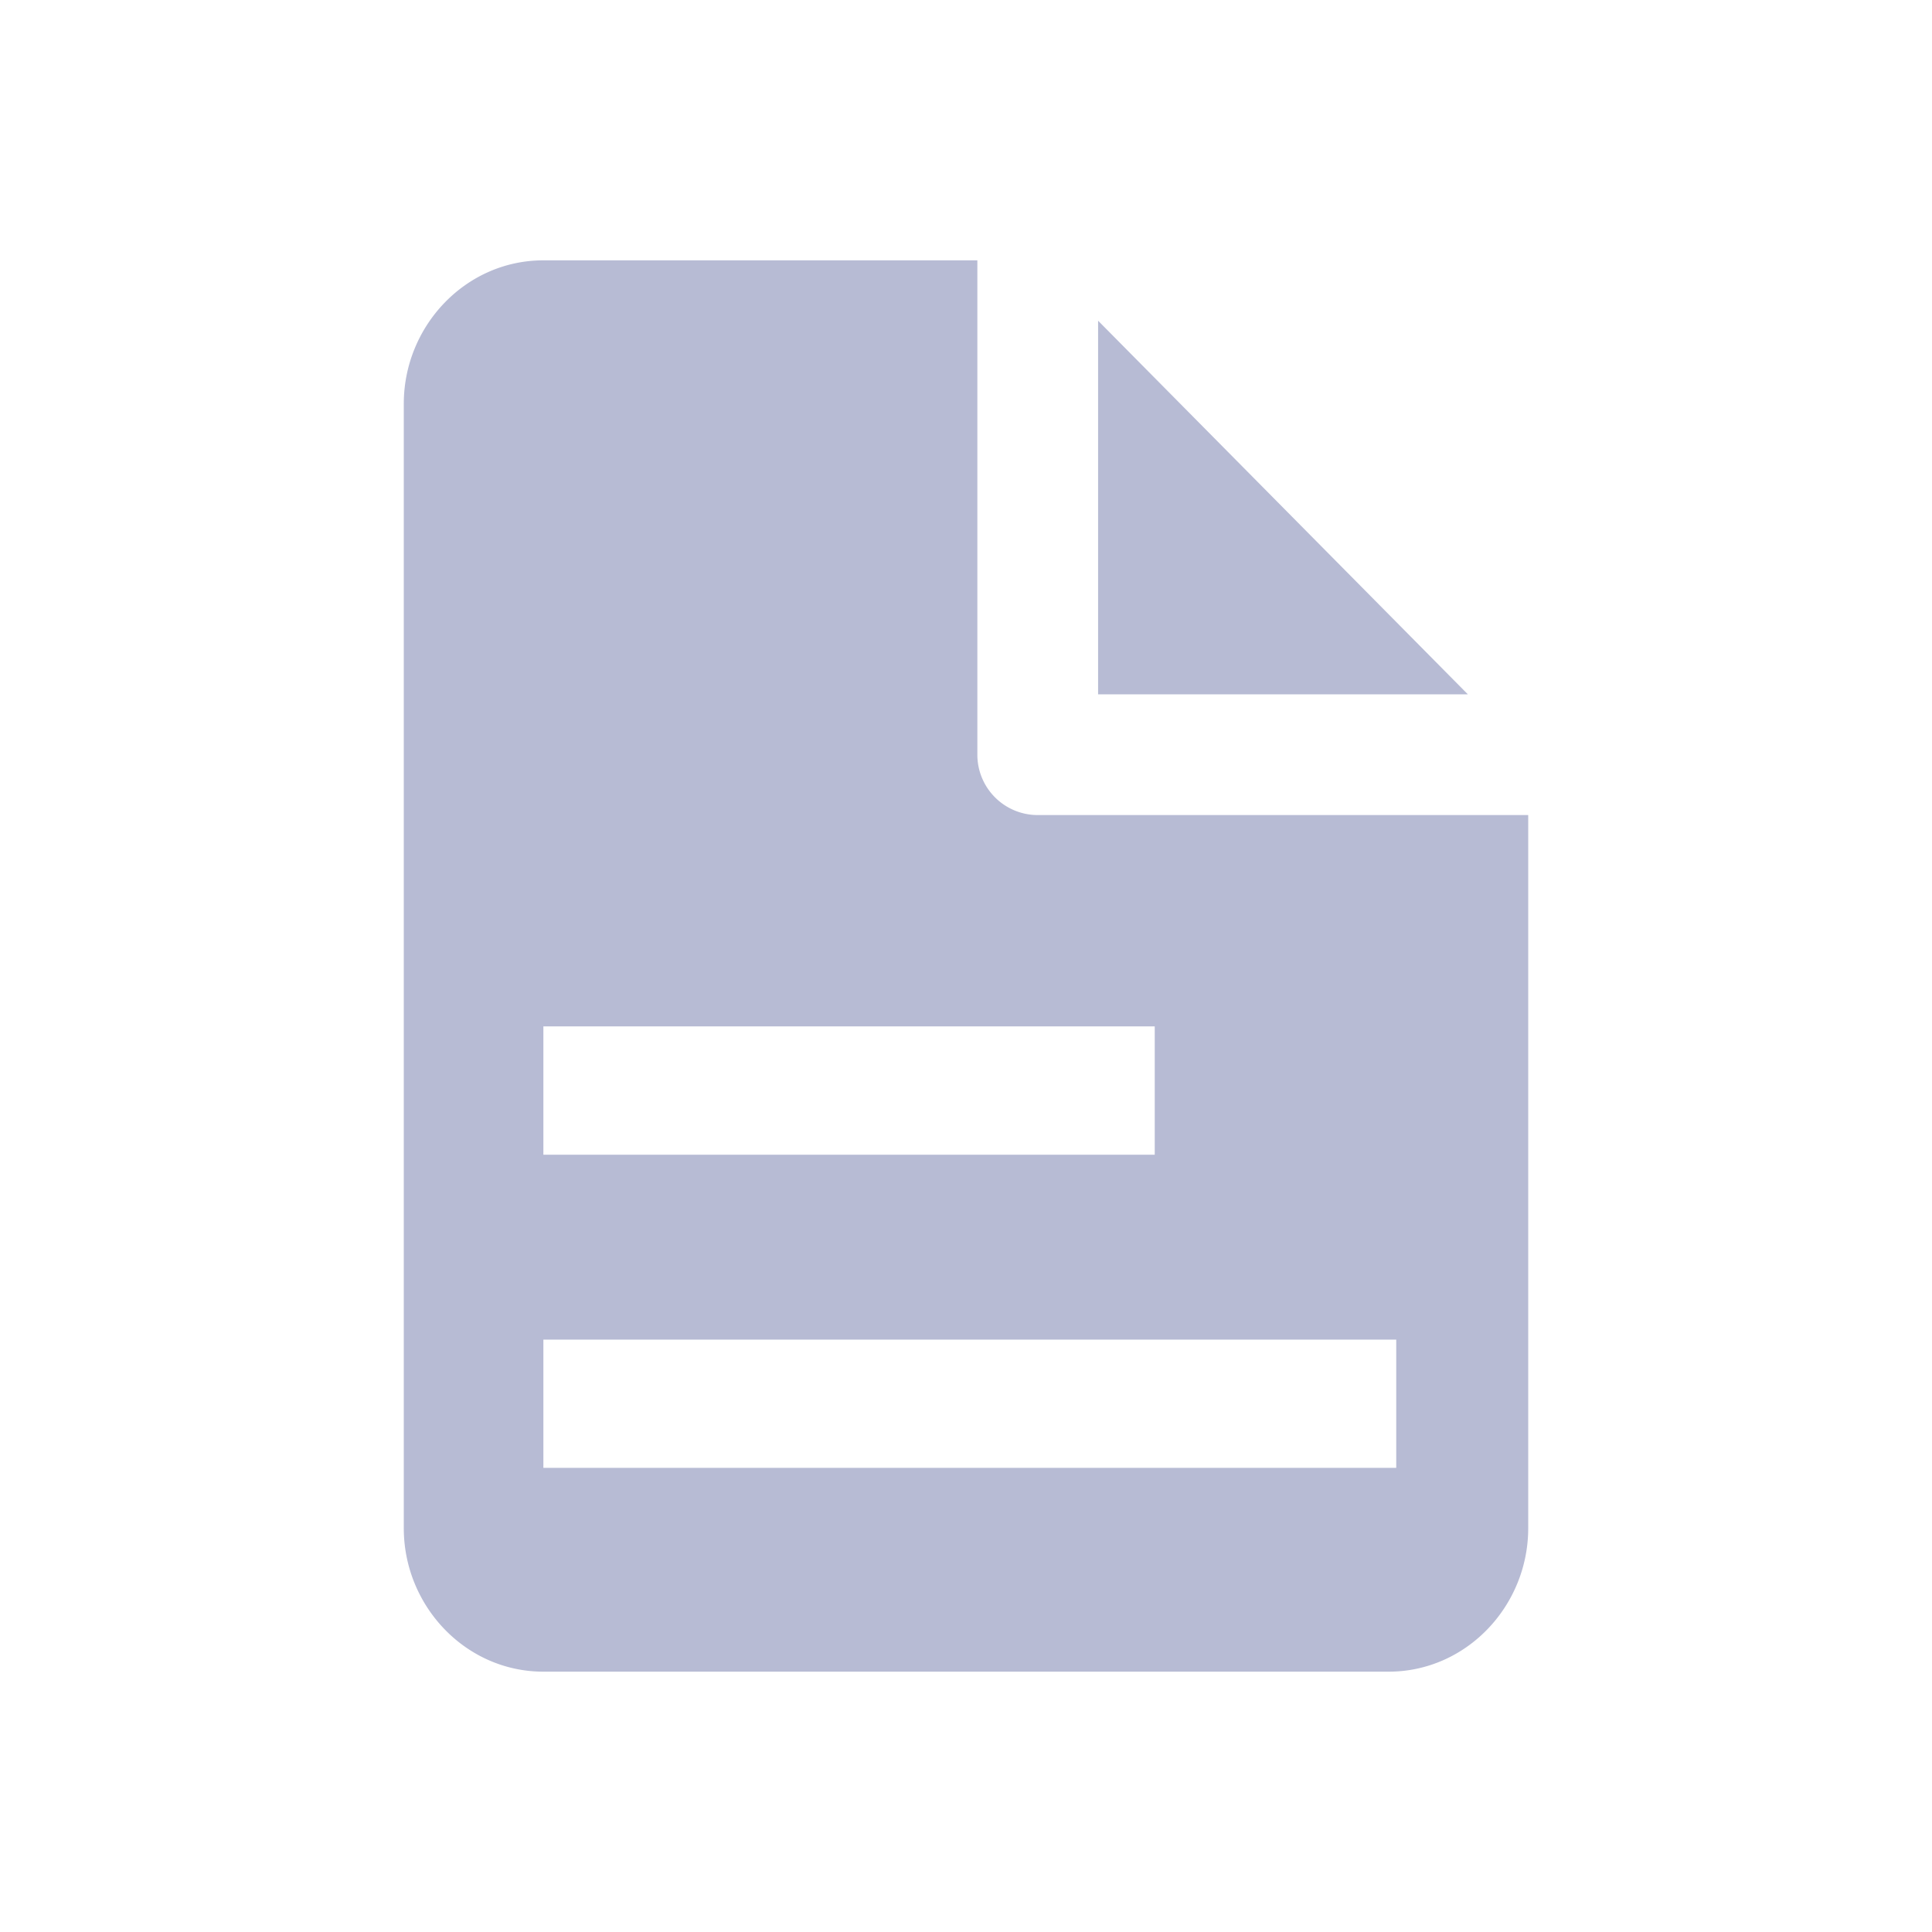 <svg xmlns="http://www.w3.org/2000/svg" xml:space="preserve" stroke-linecap="round" stroke-linejoin="round" stroke-miterlimit="10" clip-rule="evenodd" viewBox="0 0 16 16">
  <path fill="#b7bbd4" d="M4.5 2.156c-.644 0-1.156.544-1.156 1.188v9.312c0 .644.512 1.188 1.156 1.188h7c.644 0 1.156-.544 1.156-1.188V6.75H8.594a.5.5 0 0 1-.5-.5V2.156H4.5Zm0 6.344h5.063v1.063H4.5V8.5Zm0 2.594h7.063v1.062H4.5v-1.062Zm4.594-8.438V5.75h3.062L9.094 2.656Z"/>
</svg>
